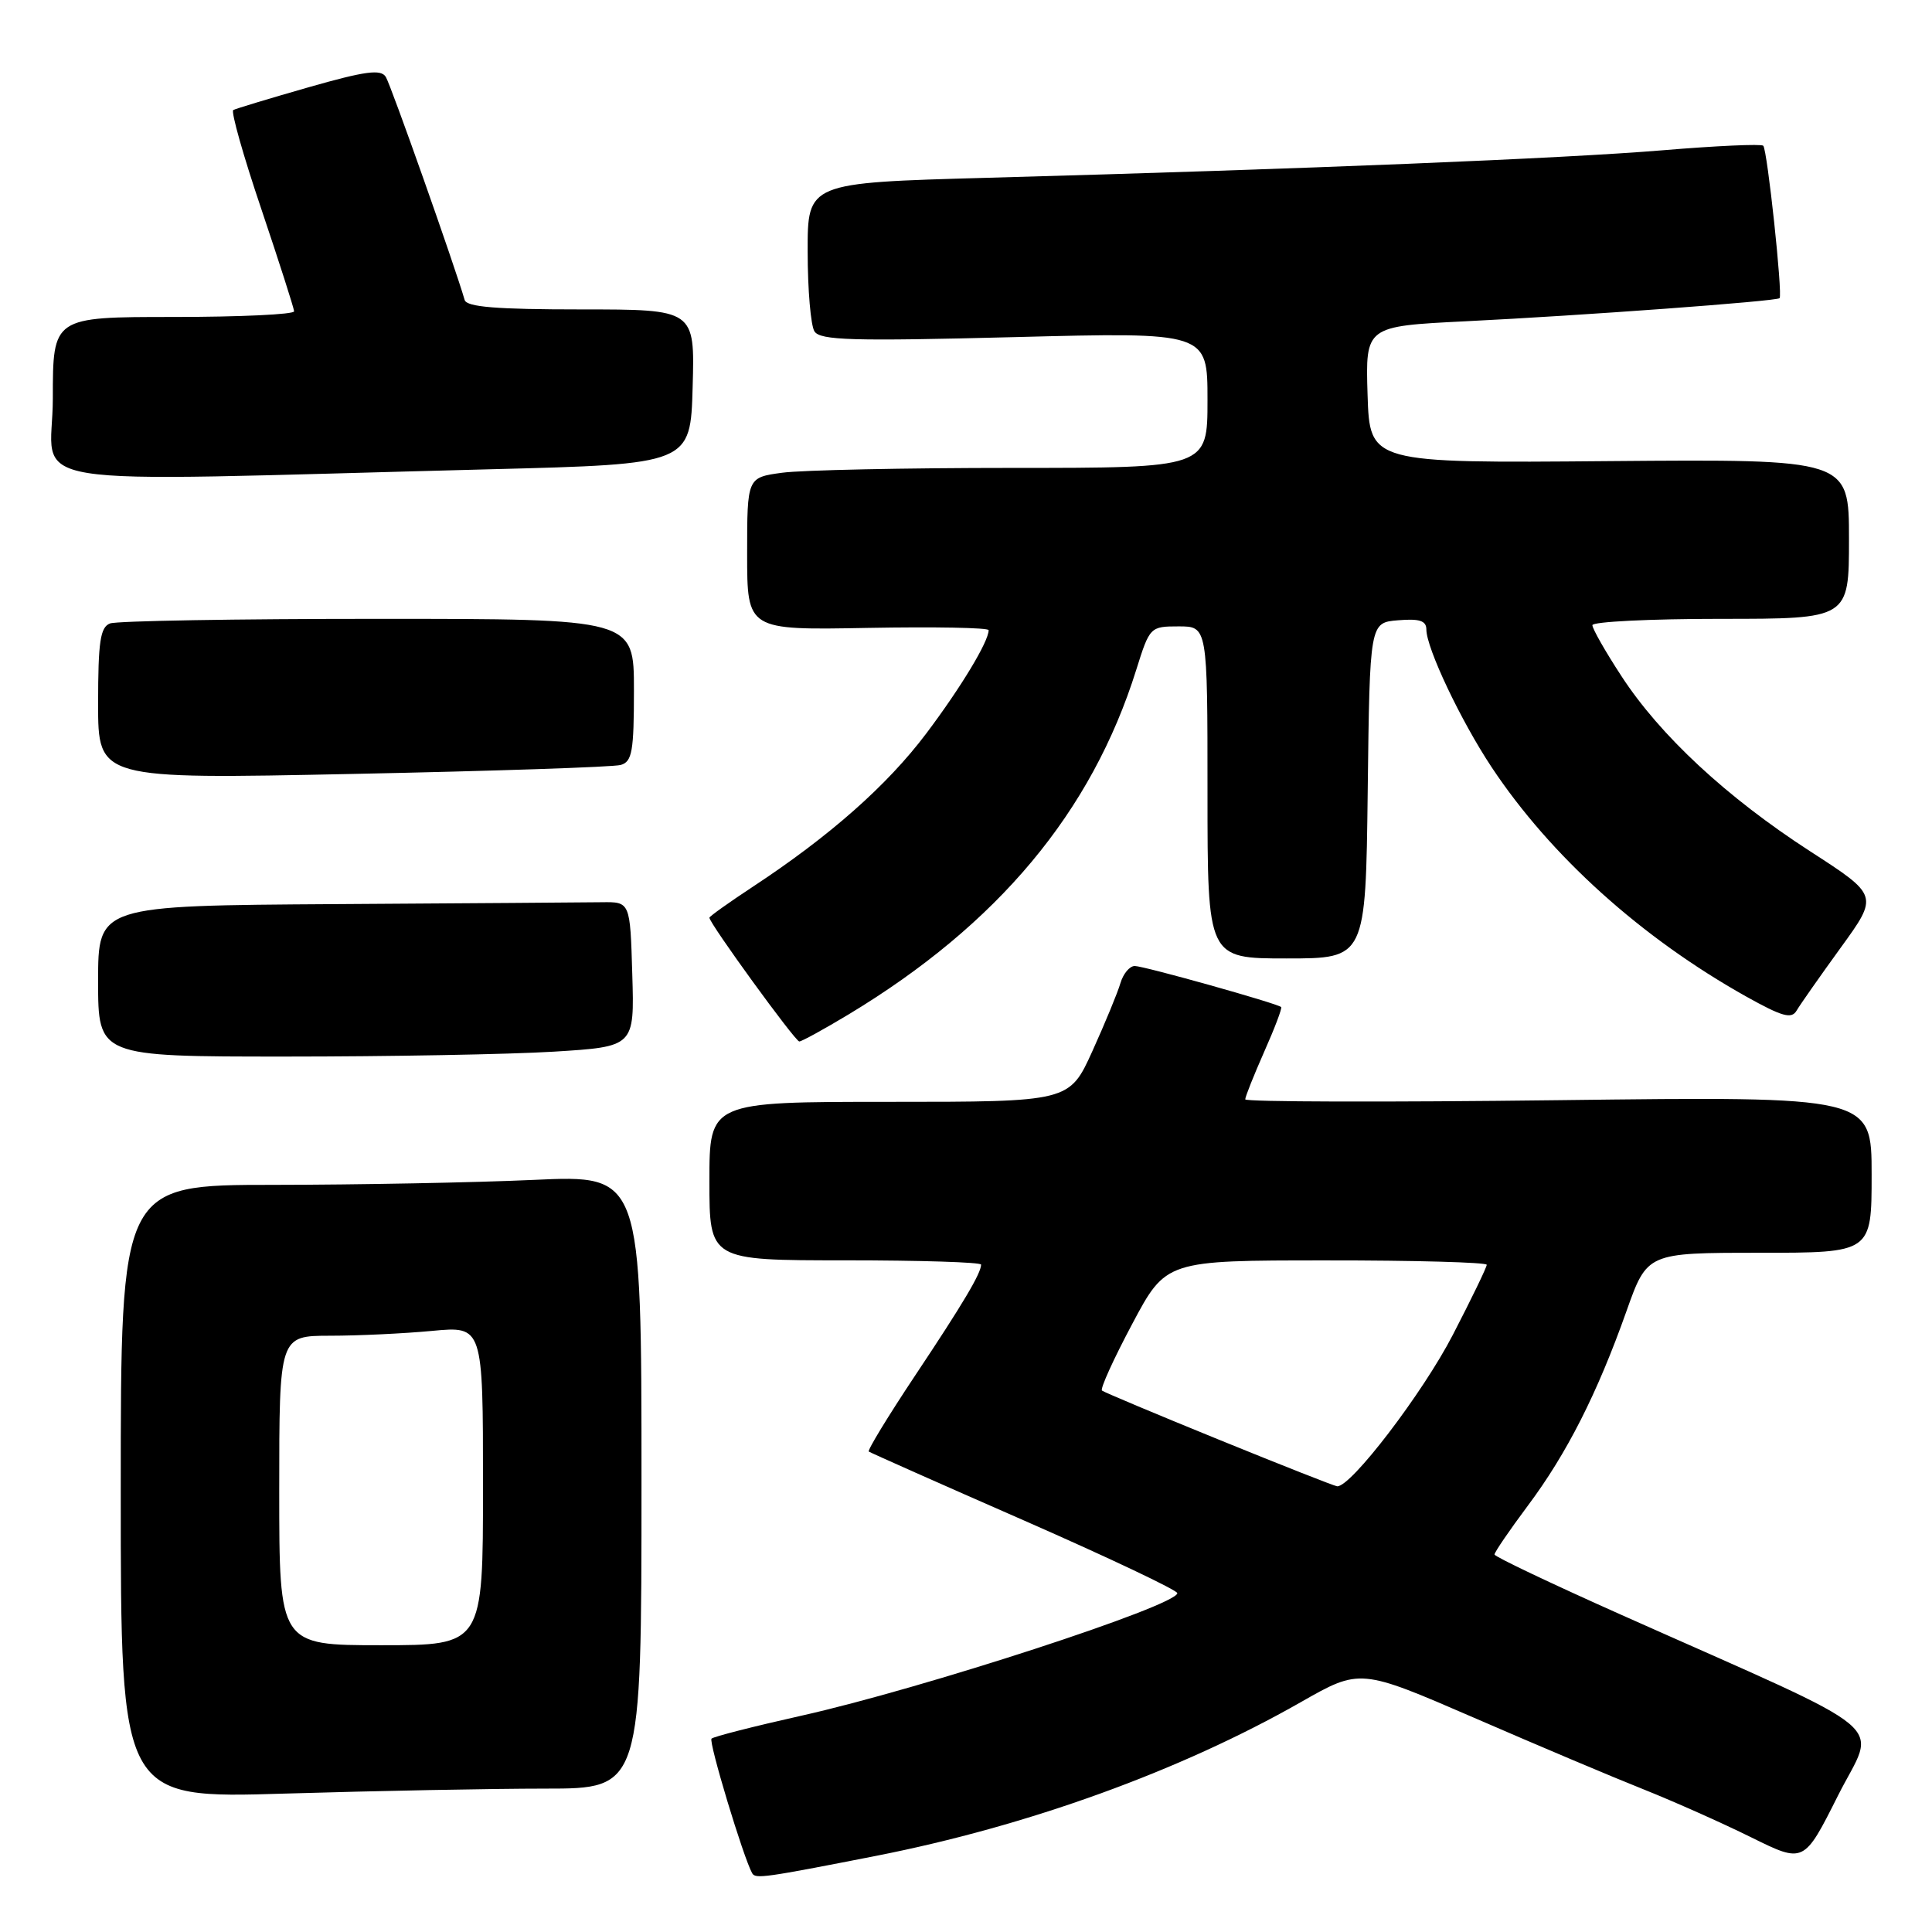 <?xml version="1.0" encoding="UTF-8" standalone="no"?>
<!DOCTYPE svg PUBLIC "-//W3C//DTD SVG 1.1//EN" "http://www.w3.org/Graphics/SVG/1.1/DTD/svg11.dtd" >
<svg xmlns="http://www.w3.org/2000/svg" xmlns:xlink="http://www.w3.org/1999/xlink" version="1.1" viewBox="0 0 256 256">
 <g >
 <path fill="currentColor"
d=" M 116.09 245.91 C 136.19 241.96 156.38 234.66 172.37 225.54 C 180.22 221.07 180.22 221.07 195.36 227.63 C 203.69 231.25 213.78 235.51 217.78 237.10 C 221.79 238.70 228.21 241.56 232.05 243.46 C 239.03 246.91 239.03 246.91 243.53 237.95 C 248.63 227.79 251.87 230.49 214.78 213.95 C 205.59 209.85 198.05 206.27 198.03 205.98 C 198.02 205.69 200.00 202.79 202.44 199.52 C 207.61 192.61 211.65 184.64 215.51 173.75 C 218.26 166.00 218.26 166.00 233.13 166.00 C 248.00 166.00 248.00 166.00 248.00 155.64 C 248.00 145.27 248.00 145.27 206.50 145.78 C 183.68 146.06 165.00 146.01 165.00 145.67 C 165.00 145.33 166.13 142.50 167.51 139.37 C 168.90 136.25 169.91 133.58 169.76 133.44 C 169.26 132.96 151.58 128.00 150.36 128.00 C 149.69 128.00 148.84 129.01 148.47 130.25 C 148.11 131.49 146.44 135.54 144.76 139.25 C 141.70 146.00 141.70 146.00 117.85 146.00 C 94.00 146.00 94.00 146.00 94.00 156.50 C 94.00 167.00 94.00 167.00 112.00 167.00 C 121.90 167.00 130.00 167.25 130.00 167.57 C 130.00 168.71 127.61 172.74 121.25 182.28 C 117.67 187.66 114.91 192.19 115.12 192.34 C 115.33 192.49 124.61 196.62 135.75 201.50 C 146.89 206.39 156.00 210.71 156.00 211.10 C 156.00 212.75 122.18 223.77 106.14 227.35 C 99.89 228.75 94.55 230.11 94.28 230.38 C 93.87 230.80 98.50 246.14 99.67 248.22 C 100.11 248.98 101.26 248.82 116.09 245.91 Z  M 72.25 237.00 C 85.00 237.00 85.00 237.00 85.00 196.34 C 85.00 155.69 85.00 155.69 70.75 156.34 C 62.91 156.70 47.39 156.99 36.25 157.00 C 16.00 157.00 16.00 157.00 16.00 197.66 C 16.00 238.32 16.00 238.32 37.75 237.66 C 49.71 237.30 65.24 237.00 72.25 237.00 Z  M 73.38 139.35 C 84.07 138.69 84.07 138.69 83.78 129.10 C 83.50 119.50 83.50 119.50 79.75 119.55 C 77.69 119.58 61.83 119.69 44.50 119.80 C 13.00 120.00 13.00 120.00 13.00 130.00 C 13.00 140.00 13.00 140.00 37.84 140.00 C 51.51 140.00 67.50 139.71 73.38 139.35 Z  M 112.42 134.43 C 132.23 122.48 144.65 107.61 150.56 88.75 C 152.34 83.07 152.41 83.00 156.18 83.00 C 160.00 83.00 160.00 83.00 160.00 105.00 C 160.00 127.00 160.00 127.00 170.48 127.00 C 180.96 127.00 180.96 127.00 181.23 104.75 C 181.50 82.50 181.50 82.50 185.25 82.19 C 188.09 81.95 189.00 82.25 189.00 83.41 C 189.00 85.87 193.57 95.51 197.65 101.66 C 205.47 113.44 217.50 124.27 231.37 132.04 C 236.15 134.71 237.39 135.06 238.06 133.91 C 238.51 133.14 241.14 129.39 243.90 125.58 C 248.92 118.66 248.92 118.66 239.85 112.80 C 228.80 105.65 219.98 97.47 214.85 89.59 C 212.73 86.35 211.00 83.31 211.00 82.84 C 211.00 82.38 218.65 82.00 228.00 82.00 C 245.00 82.00 245.00 82.00 245.00 71.42 C 245.00 60.84 245.00 60.84 213.25 61.10 C 181.50 61.37 181.50 61.37 181.21 52.30 C 180.93 43.23 180.93 43.23 194.21 42.57 C 209.67 41.81 235.36 39.92 235.80 39.51 C 236.24 39.10 234.18 19.85 233.64 19.31 C 233.39 19.05 227.40 19.32 220.34 19.91 C 207.23 21.00 173.18 22.39 130.75 23.56 C 107.00 24.22 107.00 24.22 107.02 33.36 C 107.02 38.39 107.43 43.14 107.92 43.91 C 108.68 45.10 112.94 45.22 134.41 44.67 C 160.00 44.01 160.00 44.01 160.00 53.00 C 160.00 62.00 160.00 62.00 134.14 62.00 C 119.92 62.00 106.19 62.29 103.64 62.64 C 99.00 63.27 99.00 63.27 99.00 73.39 C 99.00 83.50 99.00 83.50 115.00 83.20 C 123.80 83.04 131.00 83.17 131.00 83.50 C 131.00 85.01 127.33 91.09 122.72 97.21 C 117.55 104.07 109.96 110.78 99.75 117.50 C 96.59 119.58 94.00 121.43 94.00 121.60 C 94.00 122.35 105.37 138.00 105.91 138.00 C 106.23 138.00 109.16 136.39 112.42 134.43 Z  M 82.25 101.36 C 83.76 100.93 84.00 99.56 84.00 91.43 C 84.00 82.00 84.00 82.00 50.08 82.00 C 31.43 82.00 15.45 82.27 14.58 82.61 C 13.29 83.10 13.00 85.02 13.00 93.23 C 13.00 103.25 13.00 103.25 46.75 102.55 C 65.31 102.17 81.29 101.64 82.25 101.36 Z  M 65.00 62.18 C 91.50 61.50 91.50 61.50 91.78 51.25 C 92.07 41.00 92.07 41.00 77.00 41.00 C 65.81 41.00 61.84 40.68 61.57 39.75 C 60.24 35.17 51.79 11.25 51.12 10.19 C 50.47 9.14 48.44 9.41 40.90 11.56 C 35.73 13.04 31.23 14.40 30.91 14.58 C 30.58 14.77 32.25 20.68 34.63 27.71 C 37.00 34.75 38.95 40.84 38.97 41.25 C 38.99 41.66 31.80 42.00 23.00 42.00 C 7.00 42.00 7.00 42.00 7.00 52.79 C 7.00 64.97 -0.01 63.84 65.00 62.18 Z  M 161.50 190.76 C 153.25 187.40 146.28 184.47 146.02 184.26 C 145.75 184.04 147.55 180.08 150.02 175.44 C 154.50 167.01 154.50 167.01 175.75 167.01 C 187.44 167.00 197.00 167.27 197.00 167.59 C 197.00 167.92 194.98 172.10 192.50 176.89 C 188.51 184.61 178.96 197.11 177.17 196.94 C 176.80 196.90 169.75 194.12 161.50 190.76 Z  M 37.00 197.50 C 37.00 177.00 37.00 177.00 43.75 176.99 C 47.46 176.99 53.54 176.70 57.25 176.35 C 64.00 175.71 64.00 175.71 64.00 196.86 C 64.00 218.00 64.00 218.00 50.50 218.00 C 37.00 218.00 37.00 218.00 37.00 197.50 Z "/>
</g>
</svg>